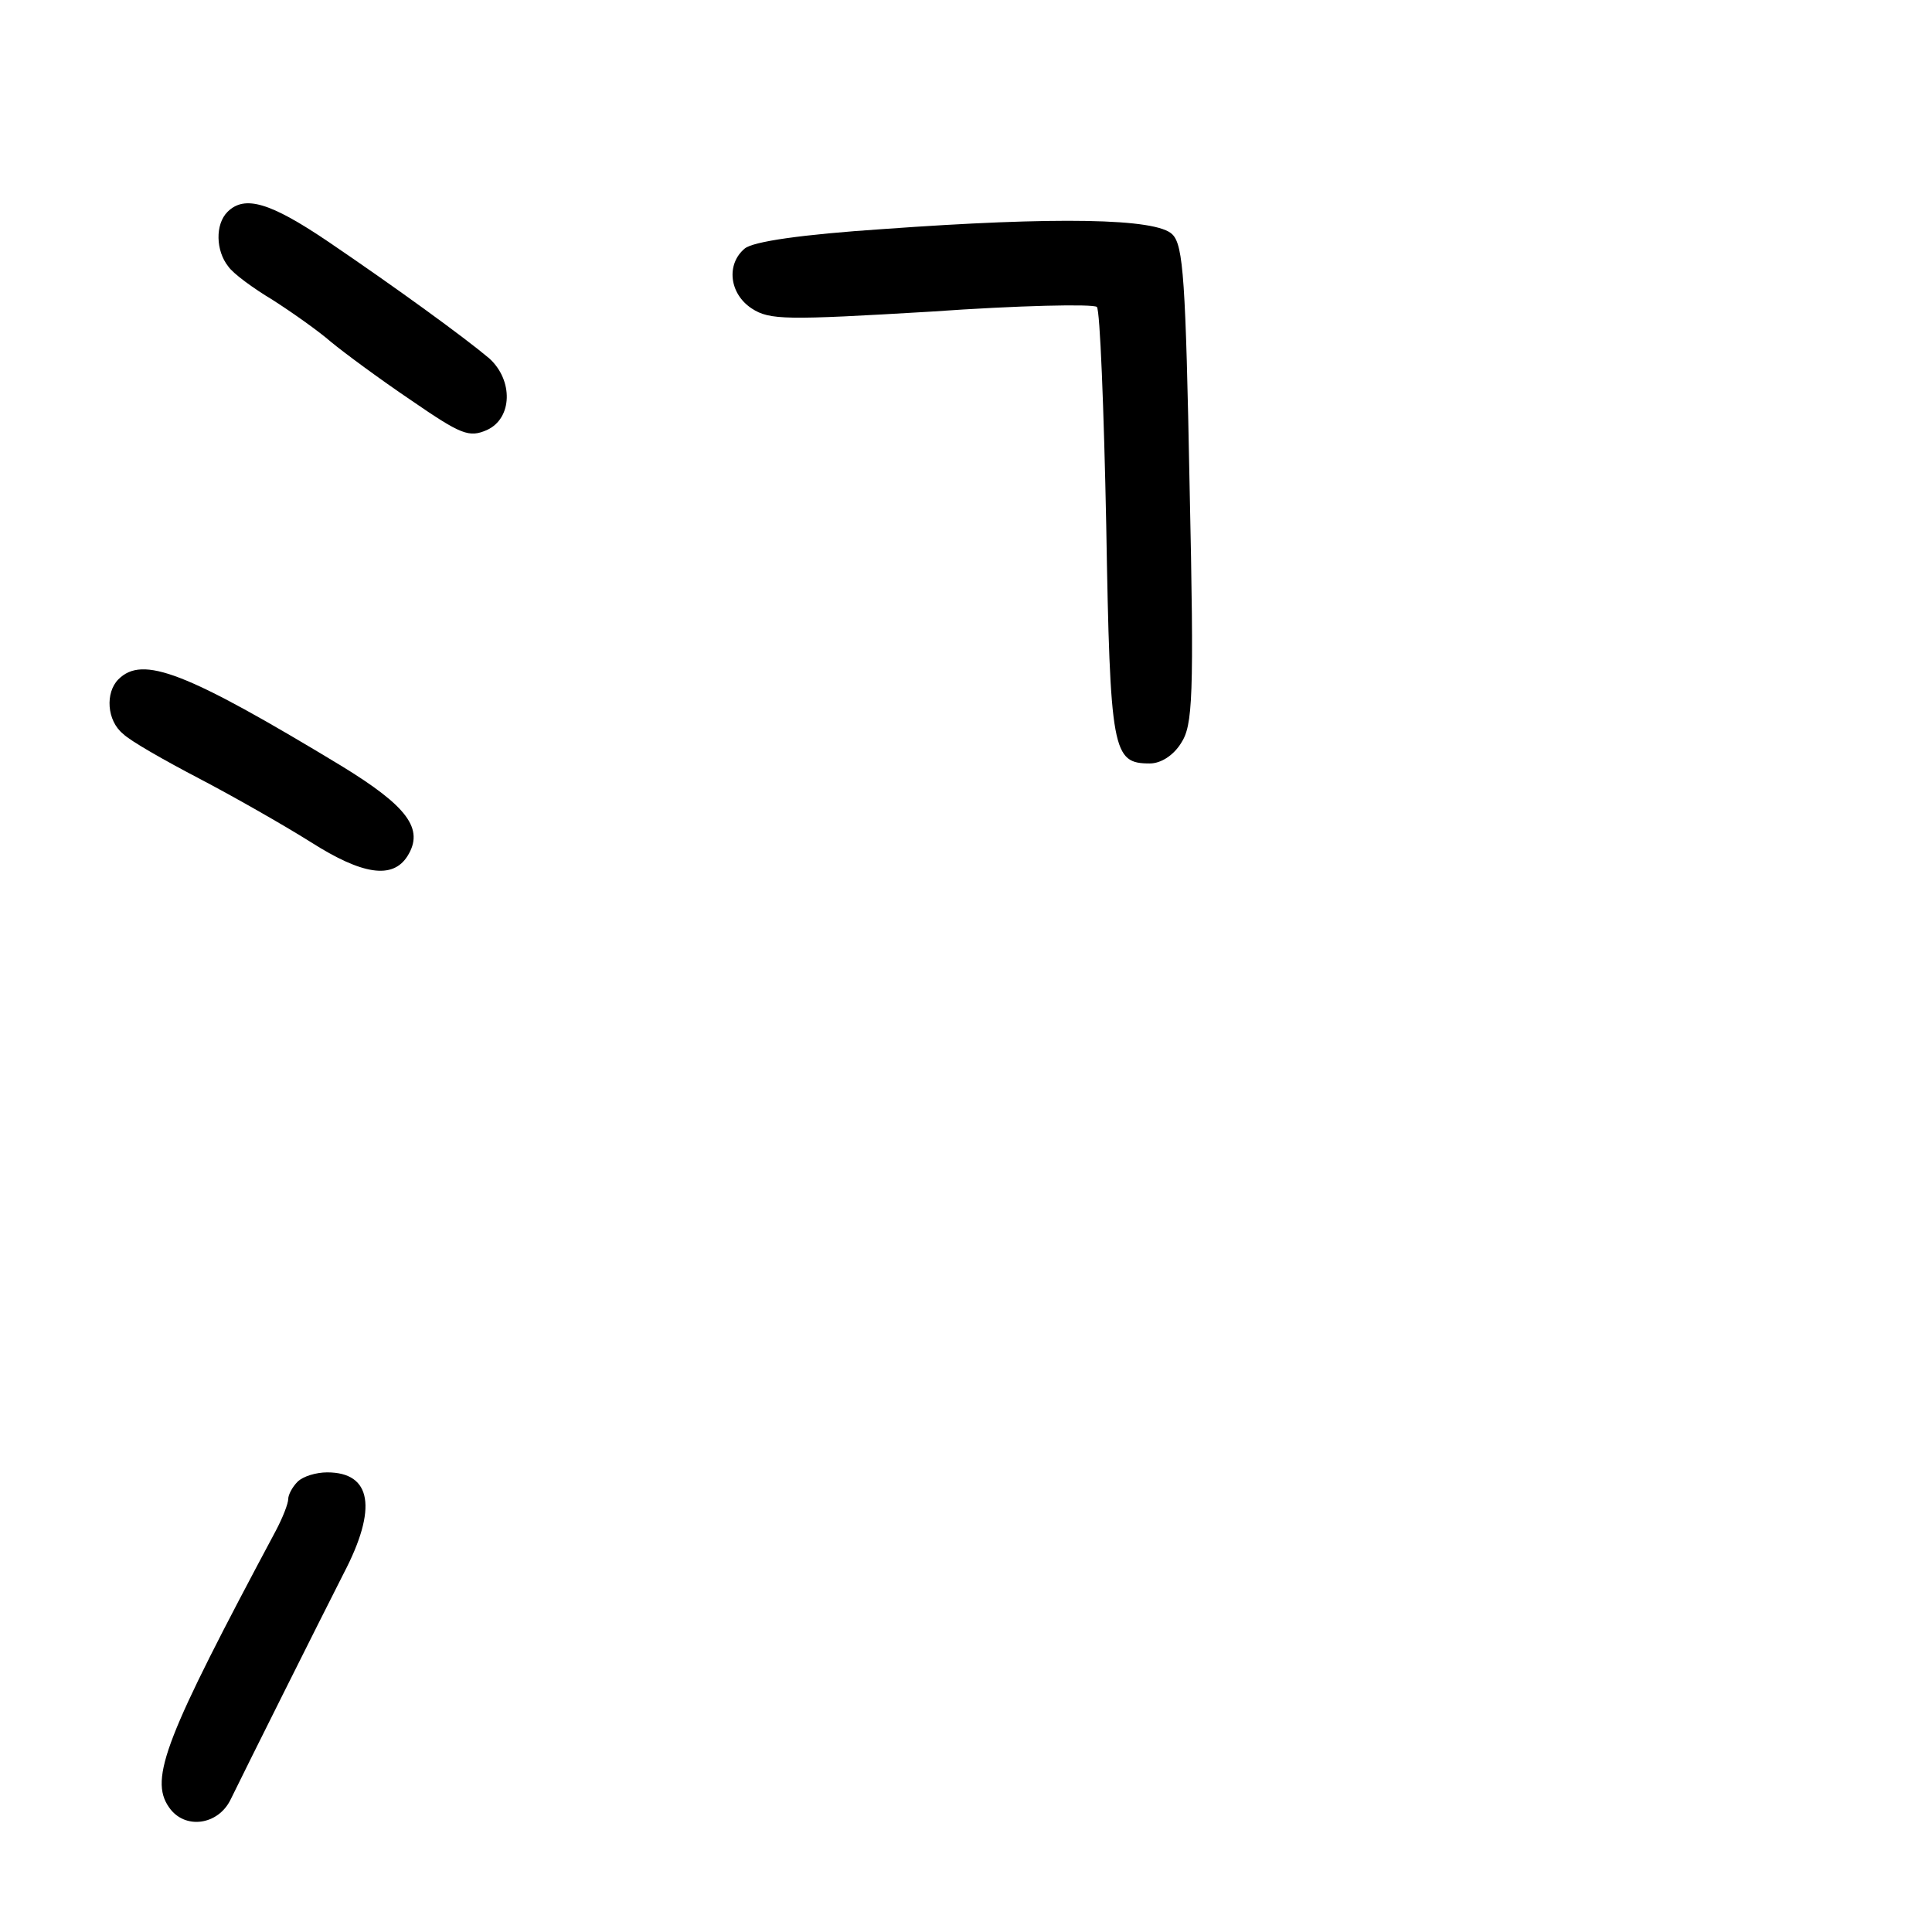<?xml version="1.0" standalone="no"?>
<!DOCTYPE svg PUBLIC "-//W3C//DTD SVG 20010904//EN"
 "http://www.w3.org/TR/2001/REC-SVG-20010904/DTD/svg10.dtd">
<svg version="1.0" xmlns="http://www.w3.org/2000/svg"
 width="248pt" height="248pt" viewBox="0 0 248 248"
 preserveAspectRatio="xMidYMid meet">
<g transform="translate(0,248) scale(0.1,-0.1)"
fill="#000000" stroke="none">
<path d="M292 2208 c-16 -16 -15 -50 1 -70 6 -9 32 -28 57 -43 25 -16 59 -40
75 -54 17 -14 63 -48 103 -75 64 -44 74 -48 97 -38 33 15 34 64 3 92 -32 27
-120 91 -207 150 -74 50 -107 60 -129 38z"/>
<path d="M1134 2186 c-105 -7 -167 -16 -178 -25 -24 -20 -20 -58 9 -77 23 -15
44 -15 230 -4 113 8 208 10 213 6 4 -4 9 -130 12 -280 5 -292 8 -306 56 -306
14 0 30 10 40 26 15 23 17 56 11 331 -5 263 -8 308 -22 322 -20 21 -150 23
-371 7z"/>
<path d="M152 1608 c-17 -17 -15 -53 6 -70 9 -9 53 -34 97 -57 44 -23 109 -60
144 -82 66 -42 105 -48 124 -18 22 35 0 64 -85 116 -200 121 -255 142 -286
111z"/>
<path d="M382 578 c-7 -7 -12 -17 -12 -22 0 -6 -7 -24 -16 -41 -141 -264 -163
-318 -137 -355 20 -29 63 -23 79 10 20 41 115 231 145 290 44 84 36 130 -21
130 -14 0 -31 -5 -38 -12z"/>
</g>
</svg>
